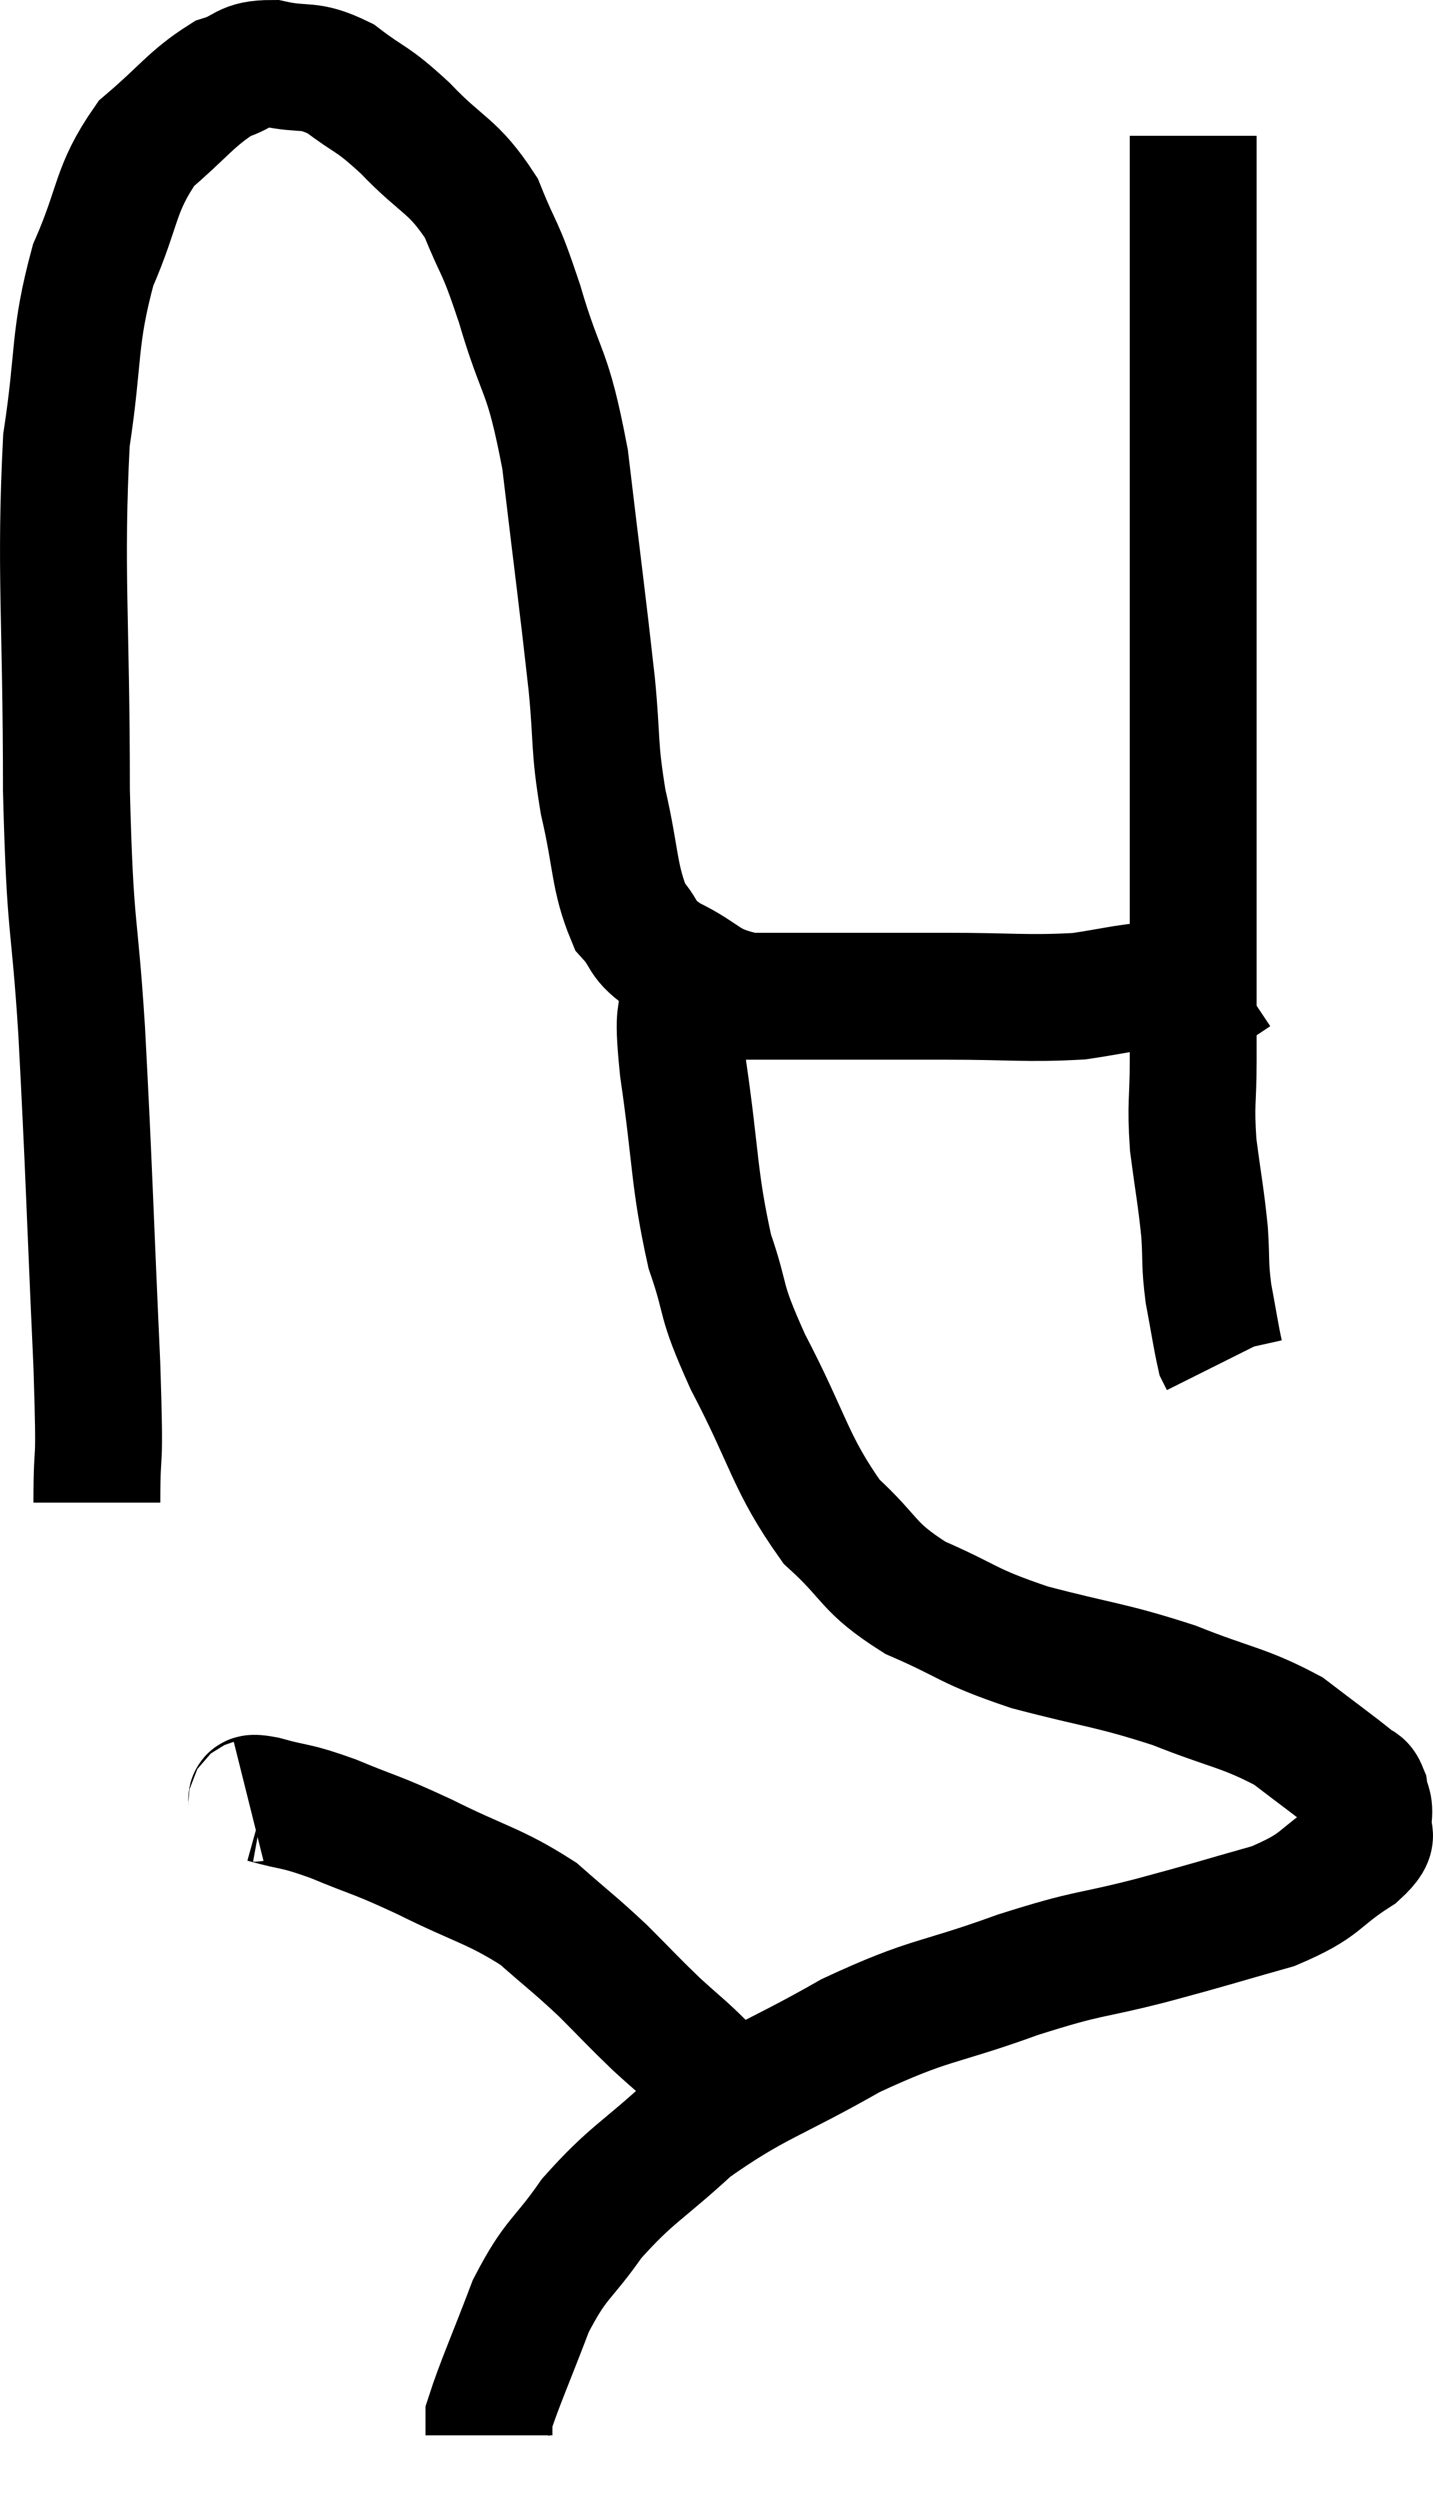 <svg xmlns="http://www.w3.org/2000/svg" viewBox="14.373 6.86 22.587 39.38" width="22.587" height="39.38"><path d="M 15.9 30.54 C 15.9 29.46, 15.96 30.24, 15.9 28.38 C 15.78 25.74, 15.78 25.365, 15.66 23.1 C 15.54 21.21, 15.48 21.645, 15.42 19.32 C 15.42 16.56, 15.315 15.87, 15.42 13.8 C 15.63 12.42, 15.525 12.21, 15.84 11.04 C 16.26 10.08, 16.17 9.855, 16.68 9.12 C 17.28 8.61, 17.385 8.415, 17.88 8.1 C 18.27 7.98, 18.195 7.86, 18.66 7.86 C 19.2 7.98, 19.215 7.845, 19.74 8.1 C 20.25 8.49, 20.205 8.37, 20.76 8.88 C 21.36 9.51, 21.51 9.45, 21.96 10.14 C 22.26 10.89, 22.23 10.65, 22.56 11.64 C 22.92 12.87, 22.995 12.6, 23.28 14.1 C 23.49 15.87, 23.55 16.29, 23.7 17.64 C 23.79 18.57, 23.73 18.585, 23.88 19.5 C 24.09 20.4, 24.045 20.685, 24.3 21.3 C 24.6 21.63, 24.435 21.645, 24.9 21.96 C 25.53 22.26, 25.455 22.41, 26.16 22.56 C 26.94 22.56, 26.94 22.56, 27.72 22.56 C 28.5 22.56, 28.365 22.56, 29.28 22.56 C 30.33 22.56, 30.555 22.605, 31.38 22.56 C 31.98 22.47, 32.01 22.44, 32.58 22.38 C 33.12 22.35, 33.345 22.365, 33.66 22.32 C 33.75 22.26, 33.795 22.23, 33.84 22.2 L 33.84 22.2" fill="none" stroke="black" stroke-width="2"></path><path d="M 33.18 9 C 33.18 9.96, 33.18 9.435, 33.18 10.92 C 33.18 12.93, 33.18 13.335, 33.18 14.94 C 33.18 16.14, 33.18 16.095, 33.18 17.34 C 33.18 18.63, 33.18 18.75, 33.18 19.92 C 33.18 20.97, 33.18 21.105, 33.18 22.02 C 33.18 22.8, 33.18 22.86, 33.18 23.58 C 33.18 24.24, 33.135 24.225, 33.18 24.9 C 33.27 25.59, 33.3 25.695, 33.36 26.28 C 33.39 26.76, 33.36 26.76, 33.42 27.24 C 33.51 27.72, 33.54 27.93, 33.6 28.2 C 33.63 28.26, 33.645 28.29, 33.66 28.32 C 33.66 28.32, 33.66 28.32, 33.66 28.32 L 33.66 28.32" fill="none" stroke="black" stroke-width="2"></path><path d="M 25.14 22.38 C 25.14 23.04, 25.035 22.65, 25.14 23.7 C 25.35 25.14, 25.305 25.425, 25.56 26.58 C 25.86 27.45, 25.68 27.255, 26.16 28.32 C 26.82 29.58, 26.82 29.91, 27.48 30.84 C 28.14 31.44, 28.02 31.545, 28.8 32.04 C 29.7 32.43, 29.58 32.475, 30.6 32.82 C 31.74 33.12, 31.86 33.09, 32.88 33.42 C 33.78 33.78, 33.975 33.765, 34.68 34.14 C 35.19 34.53, 35.4 34.68, 35.7 34.92 C 35.79 35.01, 35.82 34.95, 35.88 35.1 C 35.91 35.31, 35.97 35.28, 35.94 35.52 C 35.85 35.79, 36.135 35.715, 35.76 36.06 C 35.1 36.48, 35.25 36.555, 34.44 36.9 C 33.48 37.17, 33.525 37.17, 32.52 37.44 C 31.47 37.71, 31.605 37.605, 30.42 37.98 C 29.1 38.46, 29.07 38.34, 27.78 38.94 C 26.52 39.66, 26.28 39.66, 25.26 40.38 C 24.48 41.1, 24.33 41.115, 23.7 41.82 C 23.22 42.51, 23.145 42.42, 22.74 43.2 C 22.41 44.07, 22.245 44.43, 22.08 44.94 C 22.08 45.09, 22.08 45.165, 22.08 45.24 C 22.08 45.24, 22.08 45.24, 22.08 45.24 L 22.08 45.24" fill="none" stroke="black" stroke-width="2"></path><path d="M 18.3 35.28 C 18.42 35.25, 18.21 35.16, 18.54 35.22 C 19.08 35.37, 18.99 35.295, 19.62 35.52 C 20.34 35.82, 20.25 35.745, 21.06 36.12 C 21.96 36.57, 22.155 36.57, 22.86 37.02 C 23.37 37.47, 23.415 37.485, 23.88 37.92 C 24.3 38.34, 24.33 38.385, 24.72 38.76 C 25.08 39.09, 25.14 39.12, 25.44 39.42 C 25.68 39.69, 25.755 39.78, 25.92 39.96 C 26.01 40.05, 26.055 40.095, 26.1 40.14 L 26.1 40.14" fill="none" stroke="black" stroke-width="2"></path></svg>